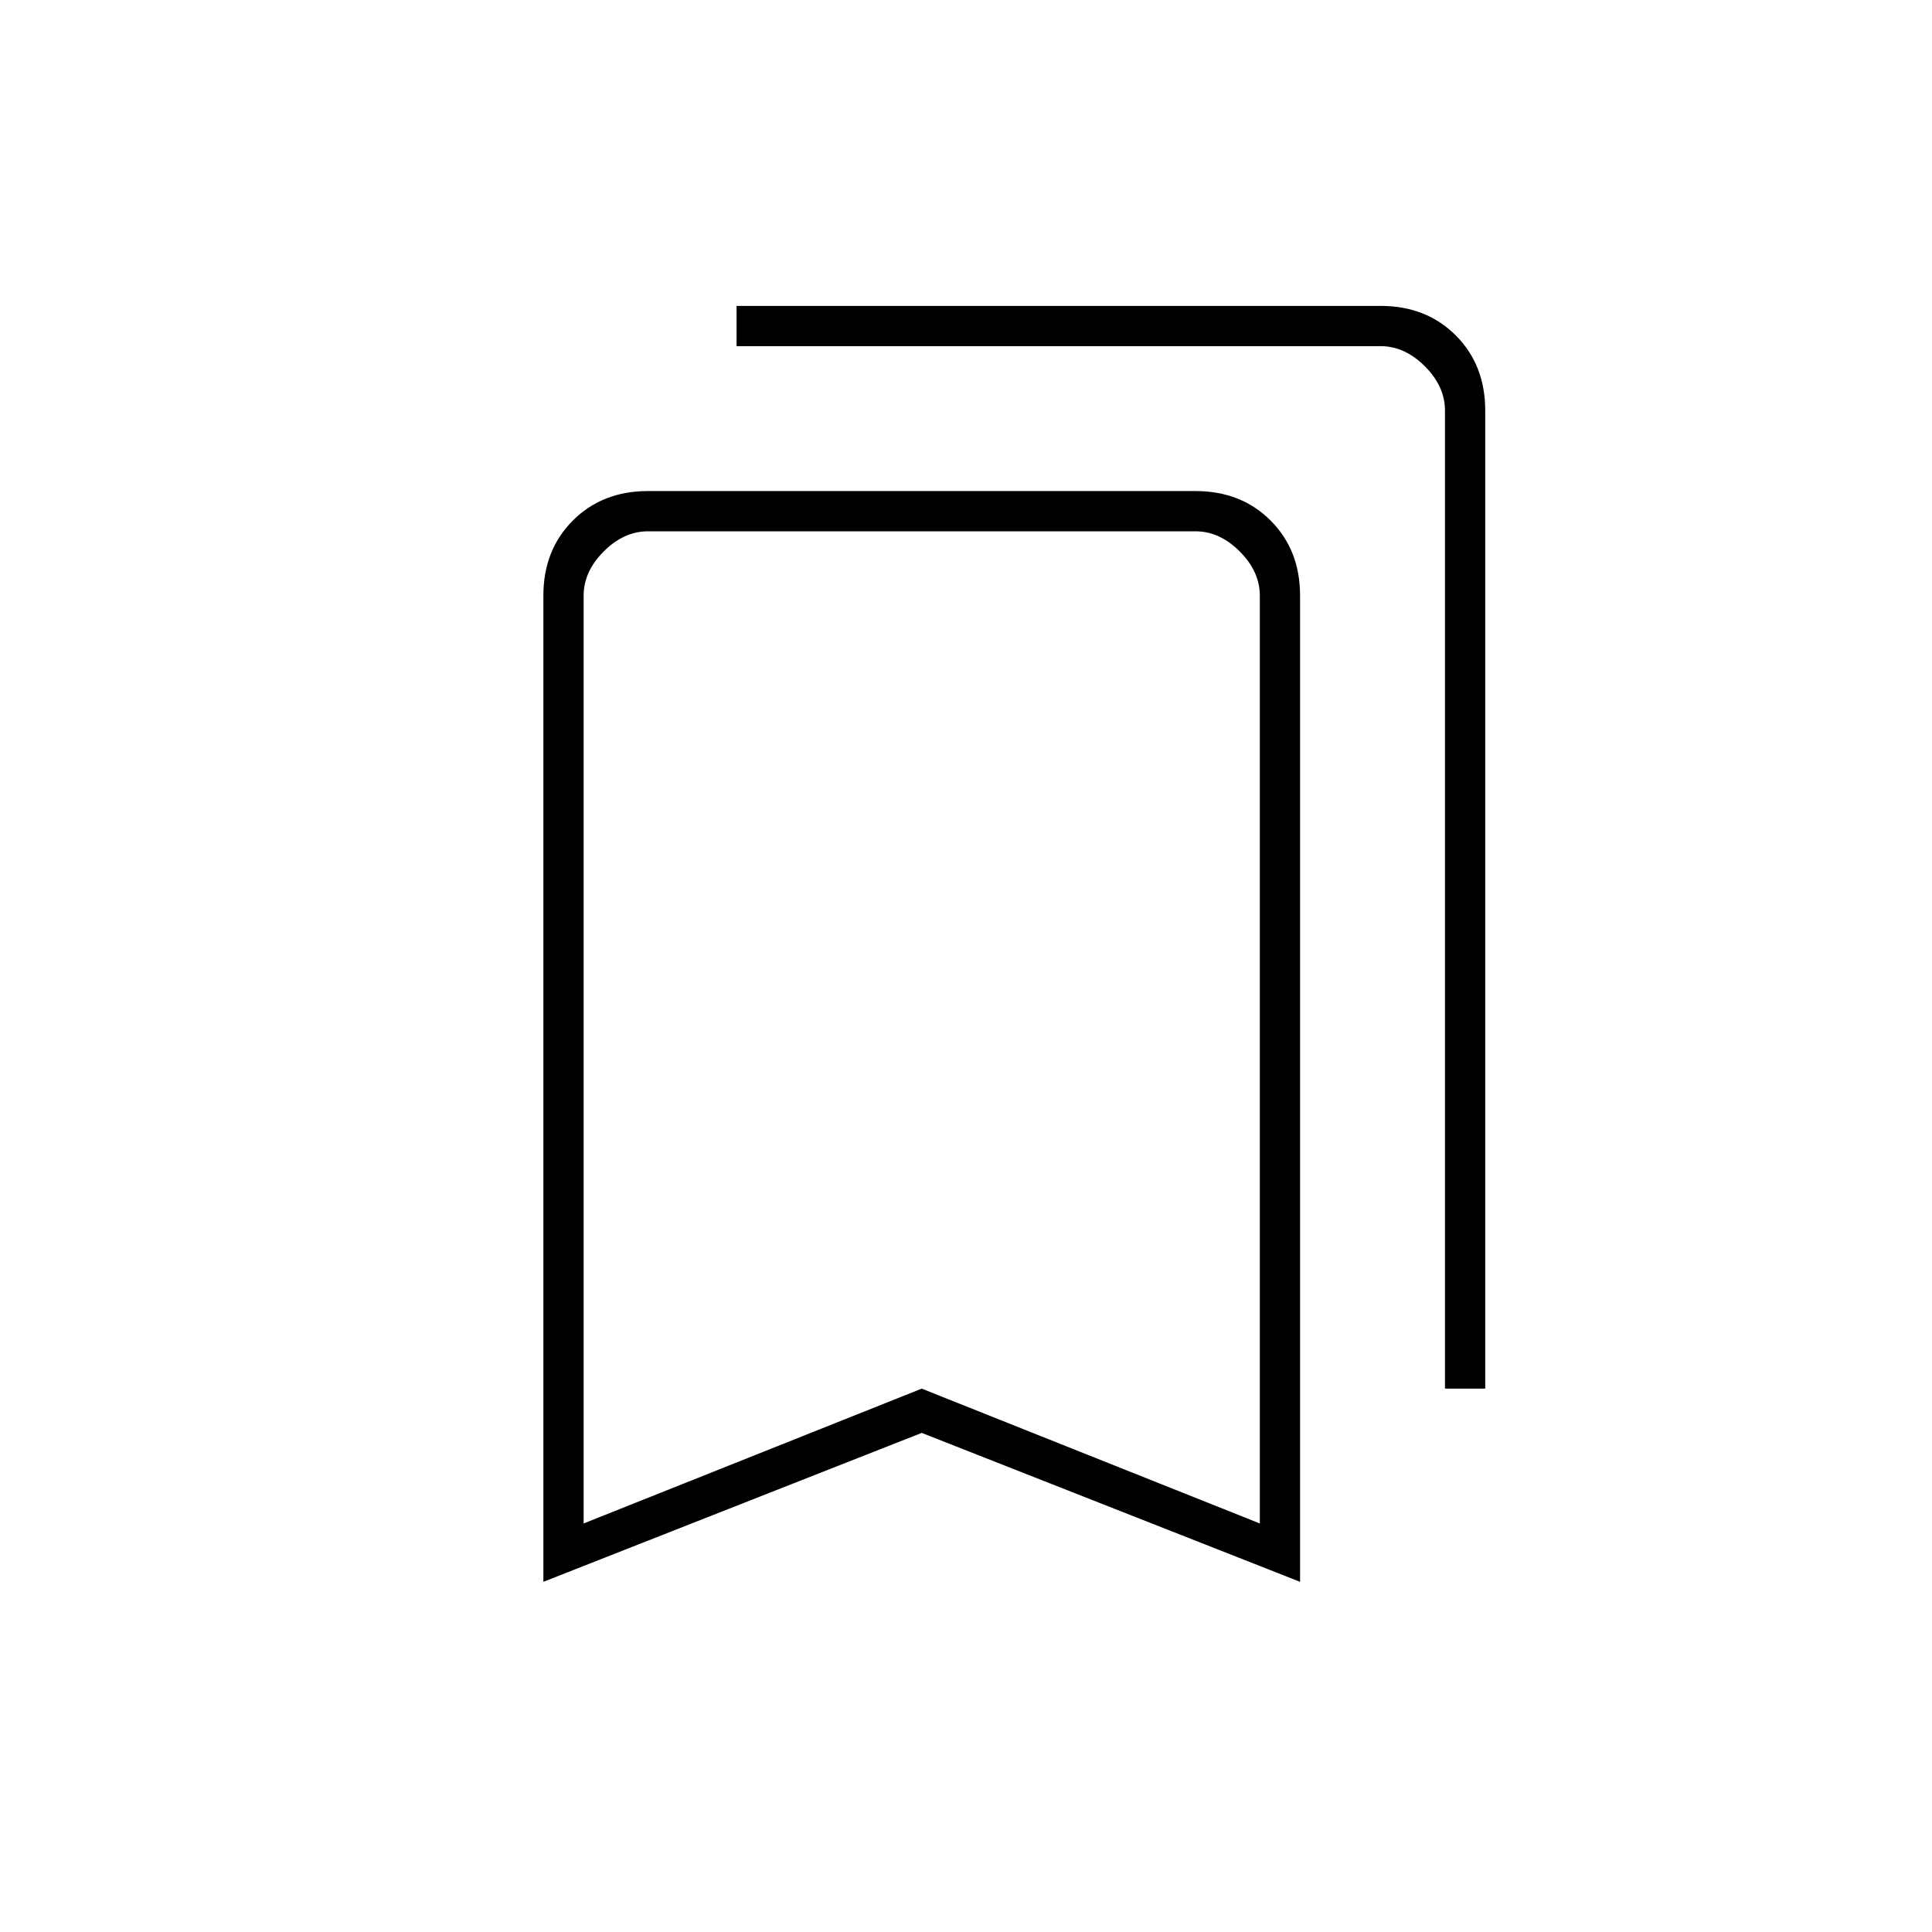 <svg xmlns="http://www.w3.org/2000/svg" height="20" viewBox="0 -960 960 960" width="20"><path d="M270-174v-490q0-22.7 14.65-37.35Q299.3-716 322-716h272q22.7 0 37.35 14.65Q646-686.7 646-664v490l-188-74-188 74Zm20-29 168-67 168 67v-461q0-12-10-22t-22-10H322q-12 0-22 10t-10 22v461Zm428-67v-486q0-12-10-22t-22-10H366v-20h320q22.7 0 37.35 14.65Q738-778.7 738-756v486h-20ZM290-696h336-336Z"/></svg>